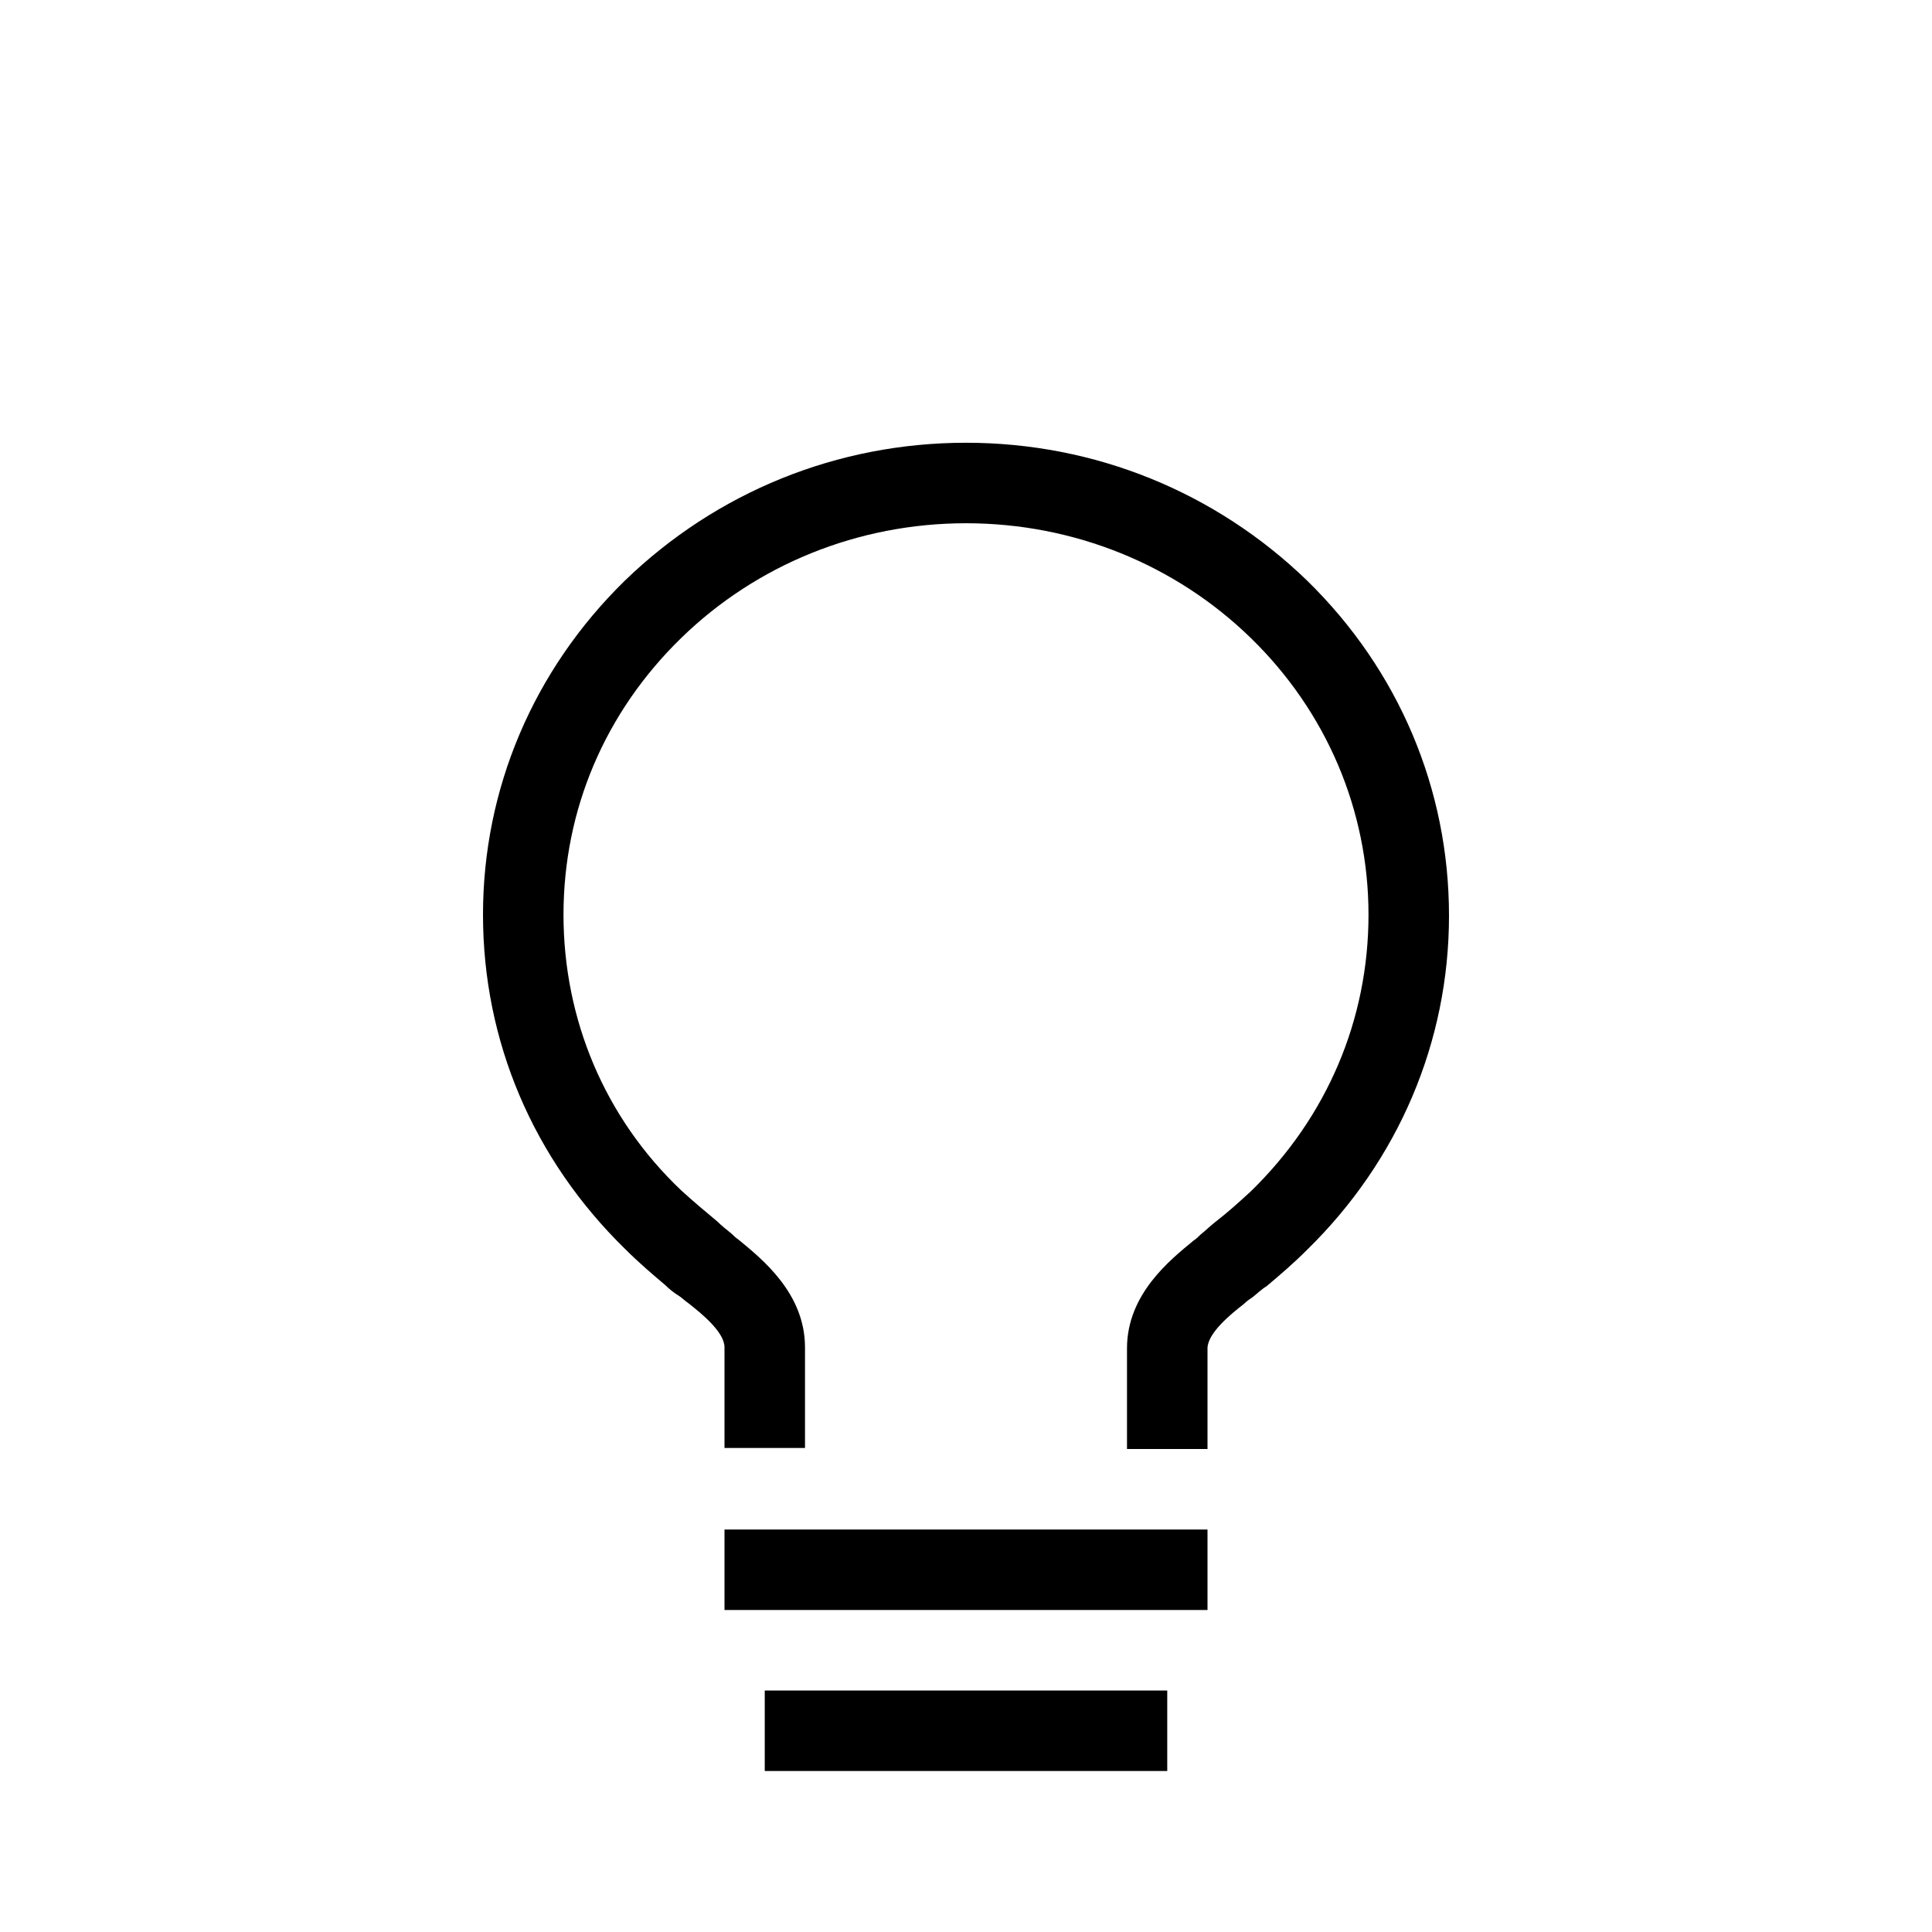 <?xml version="1.0" encoding="UTF-8"?>
<svg xmlns="http://www.w3.org/2000/svg" viewBox="0 0 192 192"><path d="M72 152h48v8H72zM76 168h40v8H76zM129.9 57.7C120.8 48.9 108.8 44 96 44c-12.8 0-24.8 4.9-33.9 13.7C53 66.6 48 78.4 48 90.9c0 12.6 5 24.3 14.1 33.2 1.4 1.4 2.7 2.5 4 3.6.4.4.9.8 1.4 1.1.3.2.6.5.9.7 1.4 1.1 3.6 2.9 3.6 4.4v10h8v-10c0-5.4-4.3-8.8-6.6-10.7-.3-.2-.5-.4-.7-.6-.5-.4-1-.8-1.4-1.2-1.2-1-2.4-2-3.6-3.1-7.6-7.2-11.7-17-11.7-27.4 0-10.4 4.1-20.1 11.7-27.5C75.2 56.1 85.3 52 96 52s20.8 4.1 28.3 11.4c7.5 7.3 11.7 17.1 11.7 27.5 0 10.4-4.1 20.1-11.7 27.5-1.2 1.1-2.3 2.1-3.6 3.1-.5.4-.9.8-1.4 1.2-.2.2-.4.4-.7.6-2.3 1.9-6.6 5.3-6.6 10.7v10h8v-10c0-1.5 2.3-3.4 3.6-4.4.3-.3.6-.5.9-.7.5-.4.9-.8 1.4-1.1 1.3-1.1 2.6-2.2 4-3.6C139 115.3 144 103.5 144 91c0-12.6-5-24.4-14.1-33.3z" fill="rgba(0,0,0,1)"/></svg>
